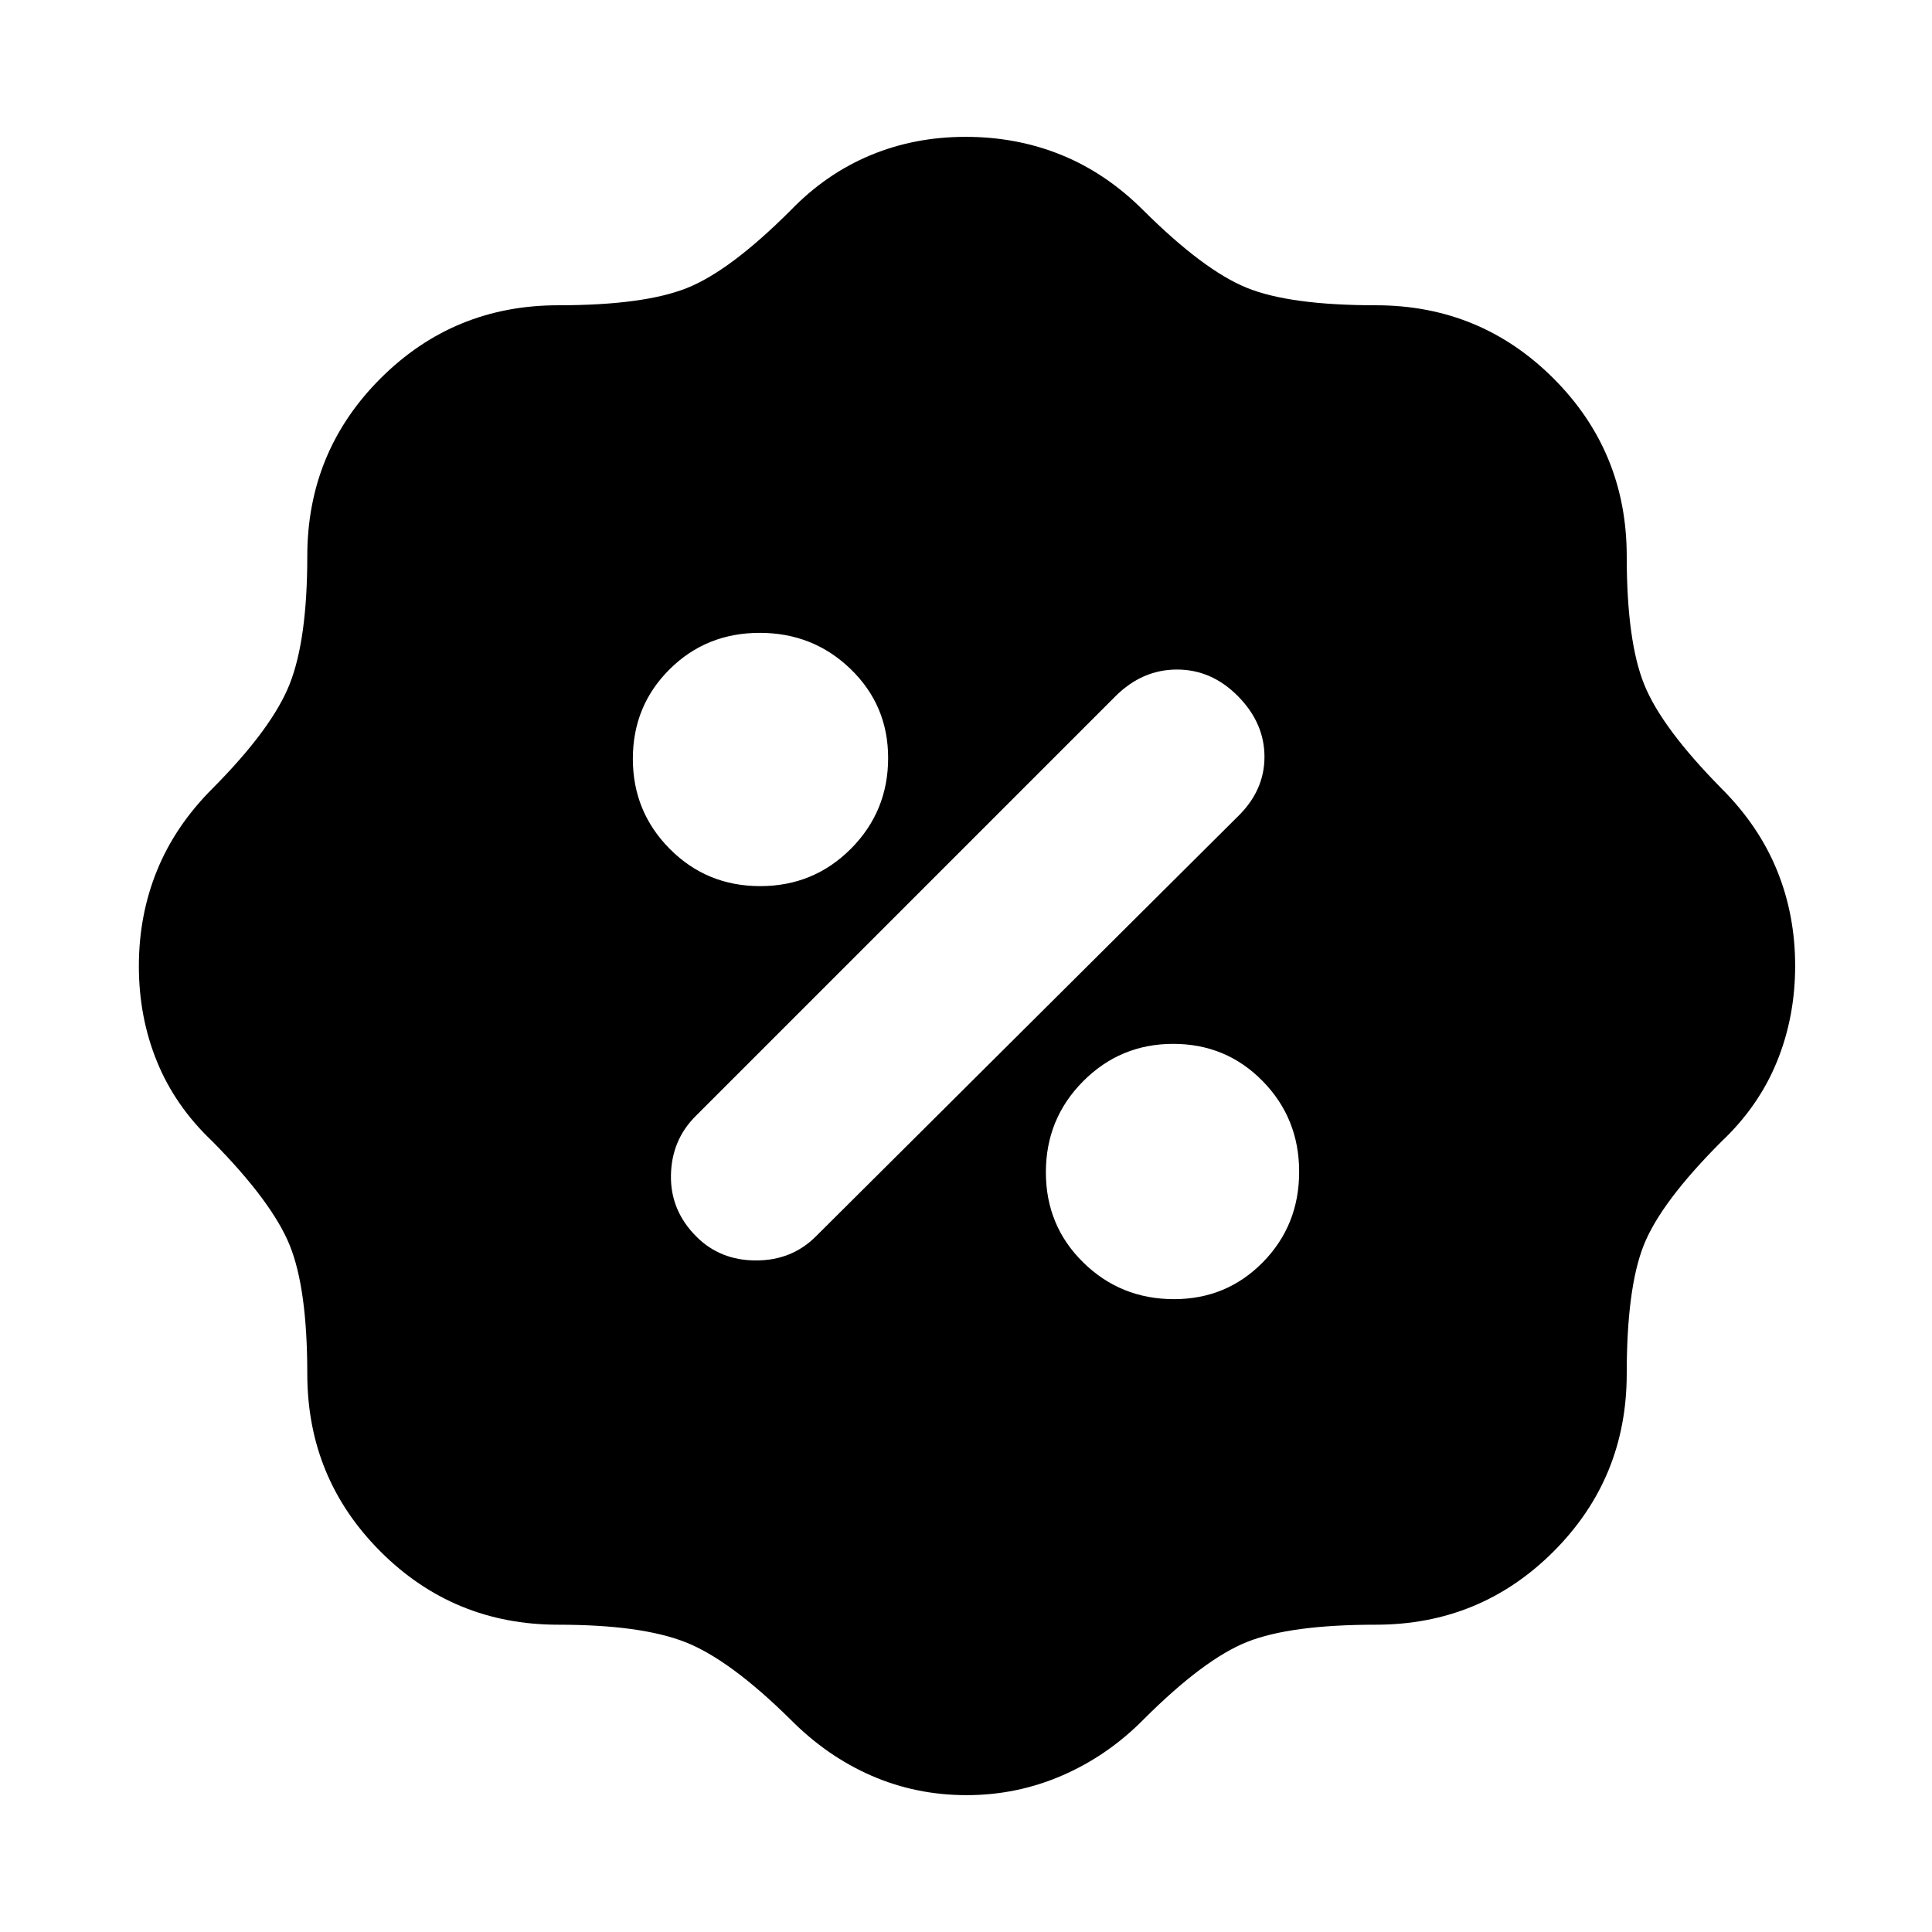 <svg xmlns="http://www.w3.org/2000/svg" height="24" viewBox="0 -960 960 960" width="24"><path d="M480.3-68q-24.99 0-47.13-9.61-22.15-9.61-40.32-27.93-30.16-29.77-52.23-38.46-22.08-8.69-63.23-8.69-51.96 0-88.33-36.37t-36.37-88.33q0-42.26-8.72-63.81-8.72-21.55-38.43-51.65-18.46-17.46-27.5-39.57T69-479.92q0-25.39 9.04-47.58 9.04-22.19 27.5-40.65 29.71-29.89 38.43-52.03 8.72-22.15 8.72-63.43 0-51.96 36.37-88.33t88.33-36.37q42.26 0 63.78-8.5 21.52-8.5 51.68-38.65 17.46-18.08 39.46-27.31t47.5-9.23q25.5 0 47.69 9.04 22.19 9.04 40.65 27.5 29.89 29.71 51.28 38.43 21.4 8.72 64.18 8.72 51.96 0 88.33 36.37t36.37 88.33q0 42.26 8.72 63.81 8.72 21.55 38.43 51.65 18.46 18.46 27.5 40.57t9.04 47.5q0 25.39-9.04 47.58-9.04 22.19-27.5 39.65-30.15 30.16-38.65 51.48-8.5 21.33-8.5 63.98 0 51.96-36.37 88.33t-88.33 36.37q-42.26 0-63.78 8.5-21.52 8.5-51.68 38.65-17.8 17.99-40.33 27.76Q505.3-68 480.3-68Zm103.08-246.46q26.11 0 44.14-18.35 18.02-18.35 18.02-44.93 0-26.59-18.14-45.08-18.15-18.49-44.44-18.49t-44.78 18.61q-18.49 18.61-18.49 45.19 0 26.59 18.58 44.82 18.57 18.23 45.11 18.23Zm-237.43-31.16q11.86 11.93 29.69 11.93 17.82 0 29.74-11.93L615-554.23q13.31-12.92 13.31-29.69 0-16.77-13.1-30.08-13.1-13.31-30.38-13.31-17.29 0-30.6 13.31L345.62-405.38q-11.93 11.92-12.23 29.38-.31 17.46 12.56 30.38Zm31.79-174.07q26.59 0 45.08-18.58 18.49-18.57 18.49-45.11 0-26.11-18.61-44.14-18.61-18.02-45.19-18.02-26.59 0-44.82 18.14-18.23 18.15-18.23 44.44t18.35 44.78q18.35 18.49 44.93 18.49Z"/></svg>
